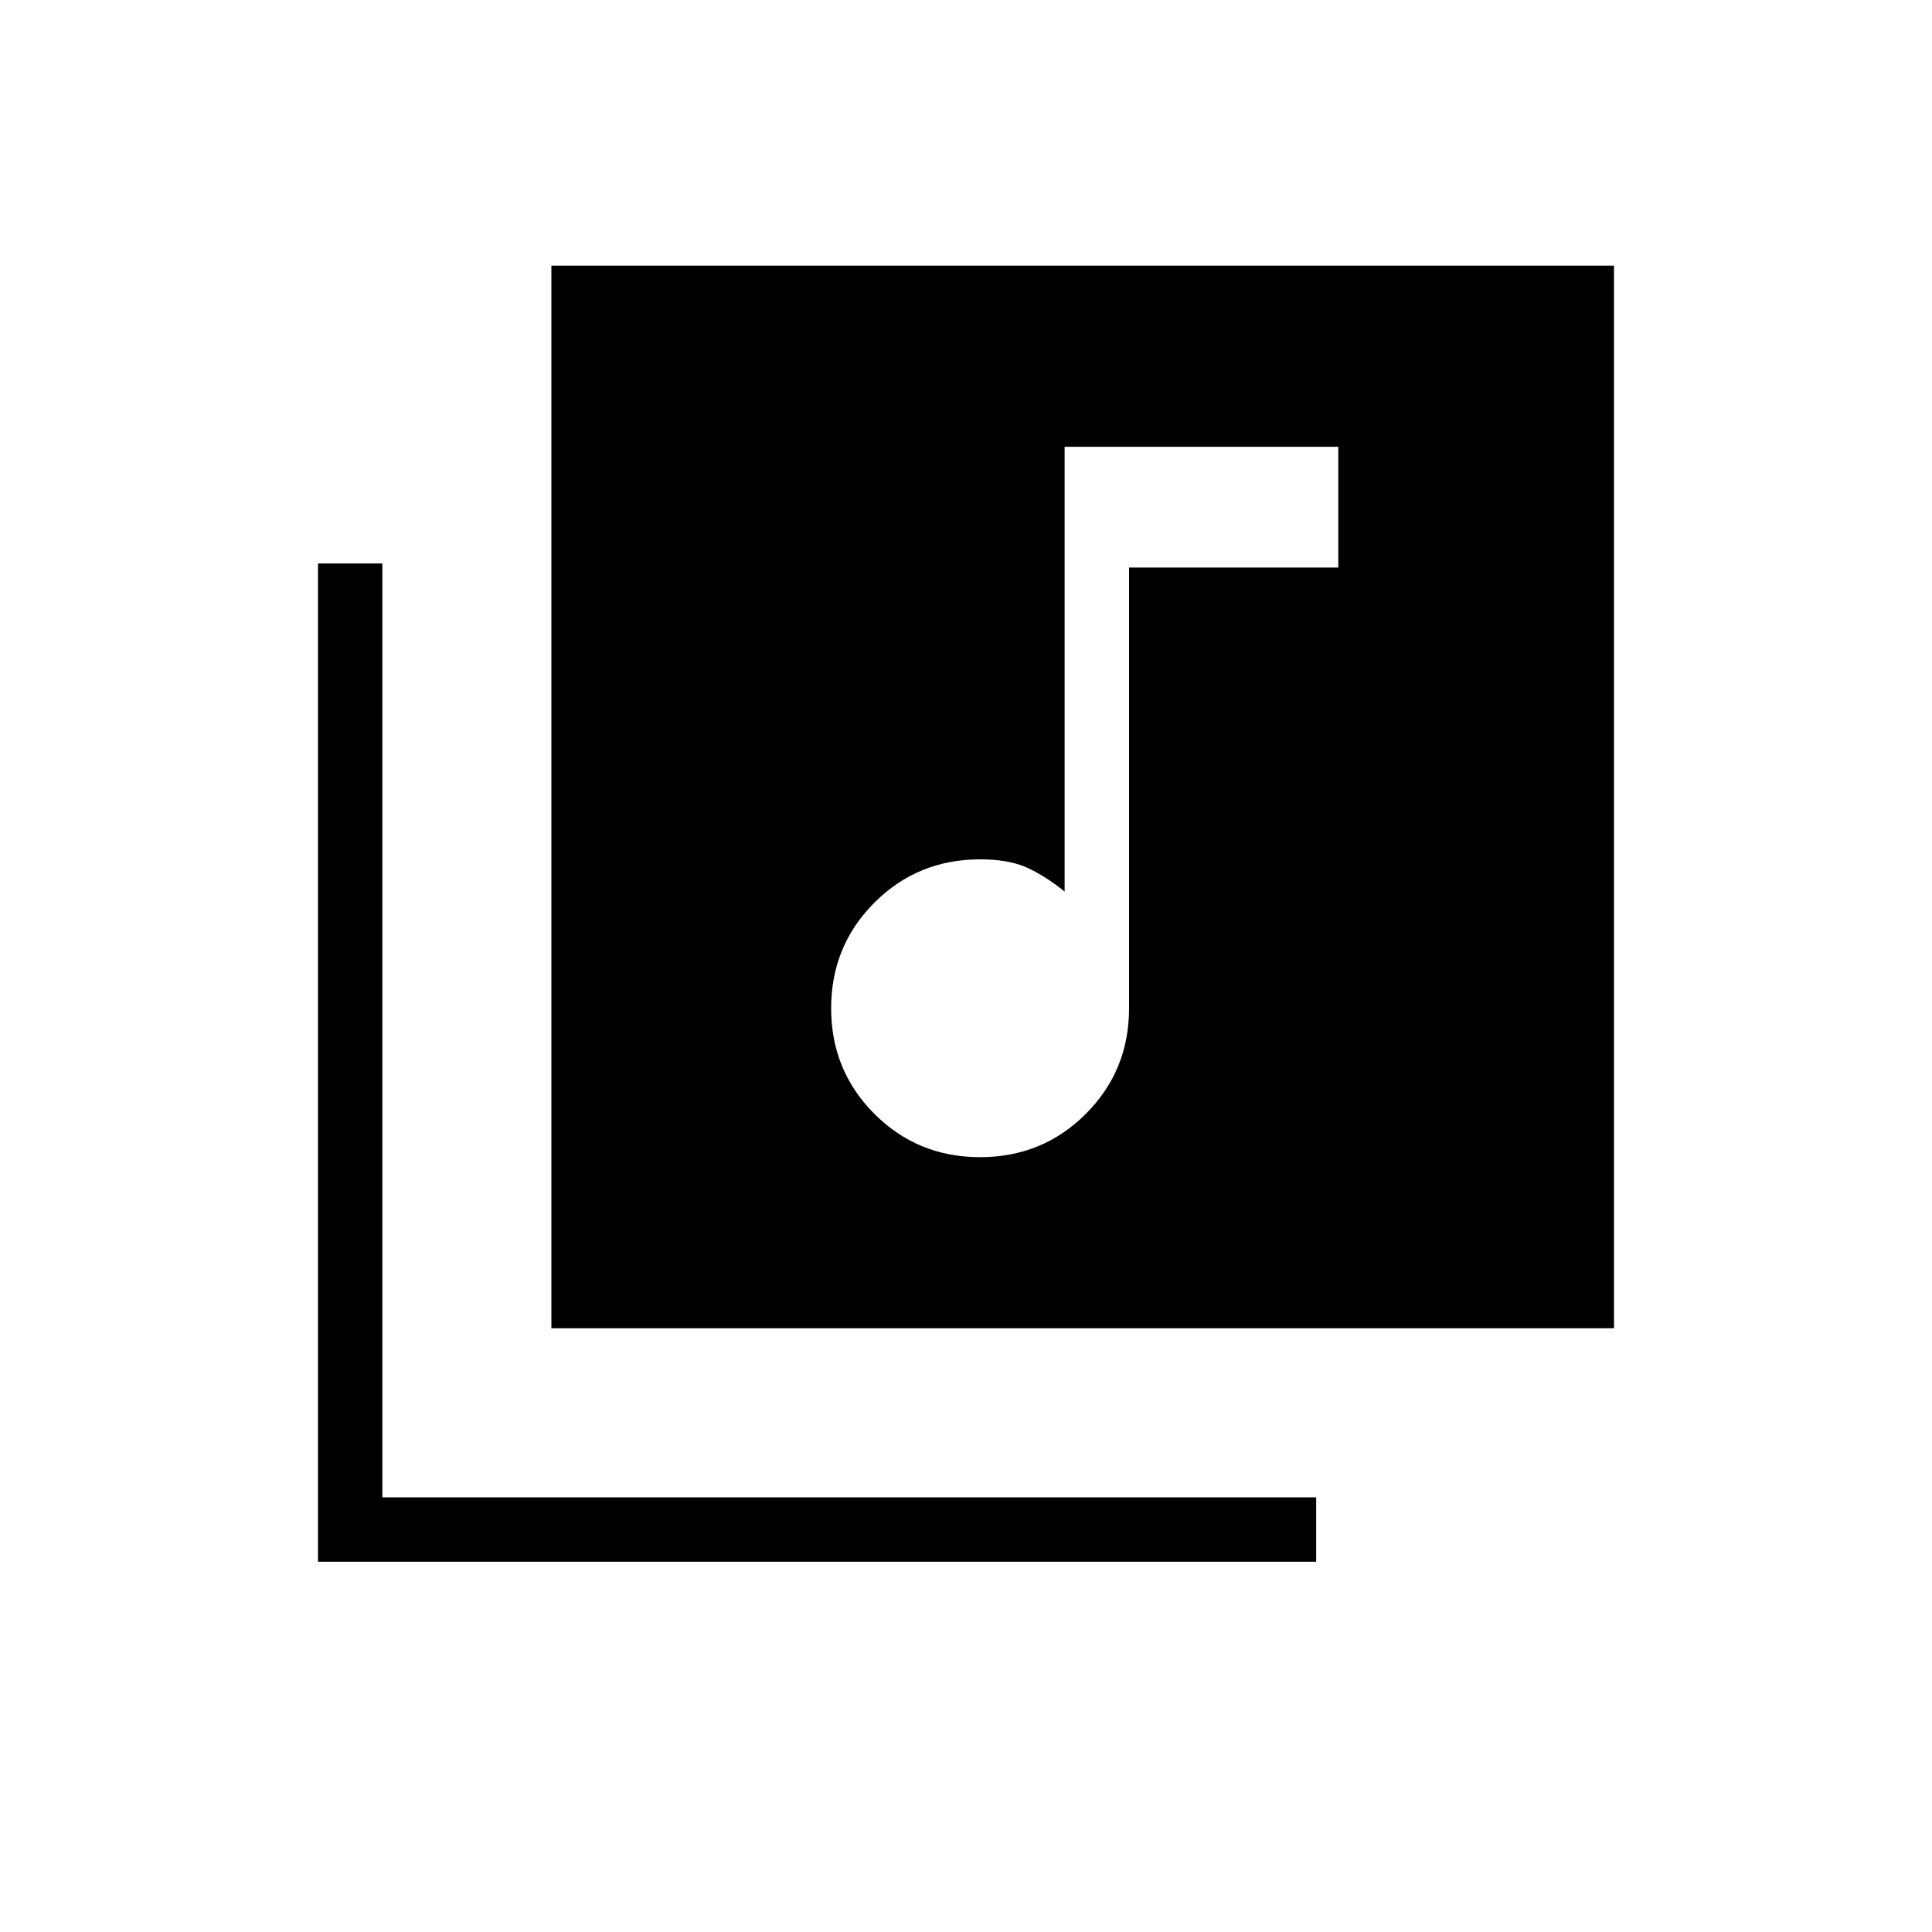 <svg xmlns="http://www.w3.org/2000/svg" height="20" width="20"><path d="M10.146 11.979q.646 0 1.094-.448.448-.448.448-1.093V5.875h2.166v-1.25h-2.833v4.604q-.209-.167-.396-.25-.187-.083-.479-.083-.646 0-1.094.448-.448.448-.448 1.094 0 .645.448 1.093.448.448 1.094.448ZM5.708 2.75h11v11h-11ZM3.292 16.167V5.833h.666V15.5h9.667v.667Z"/></svg>